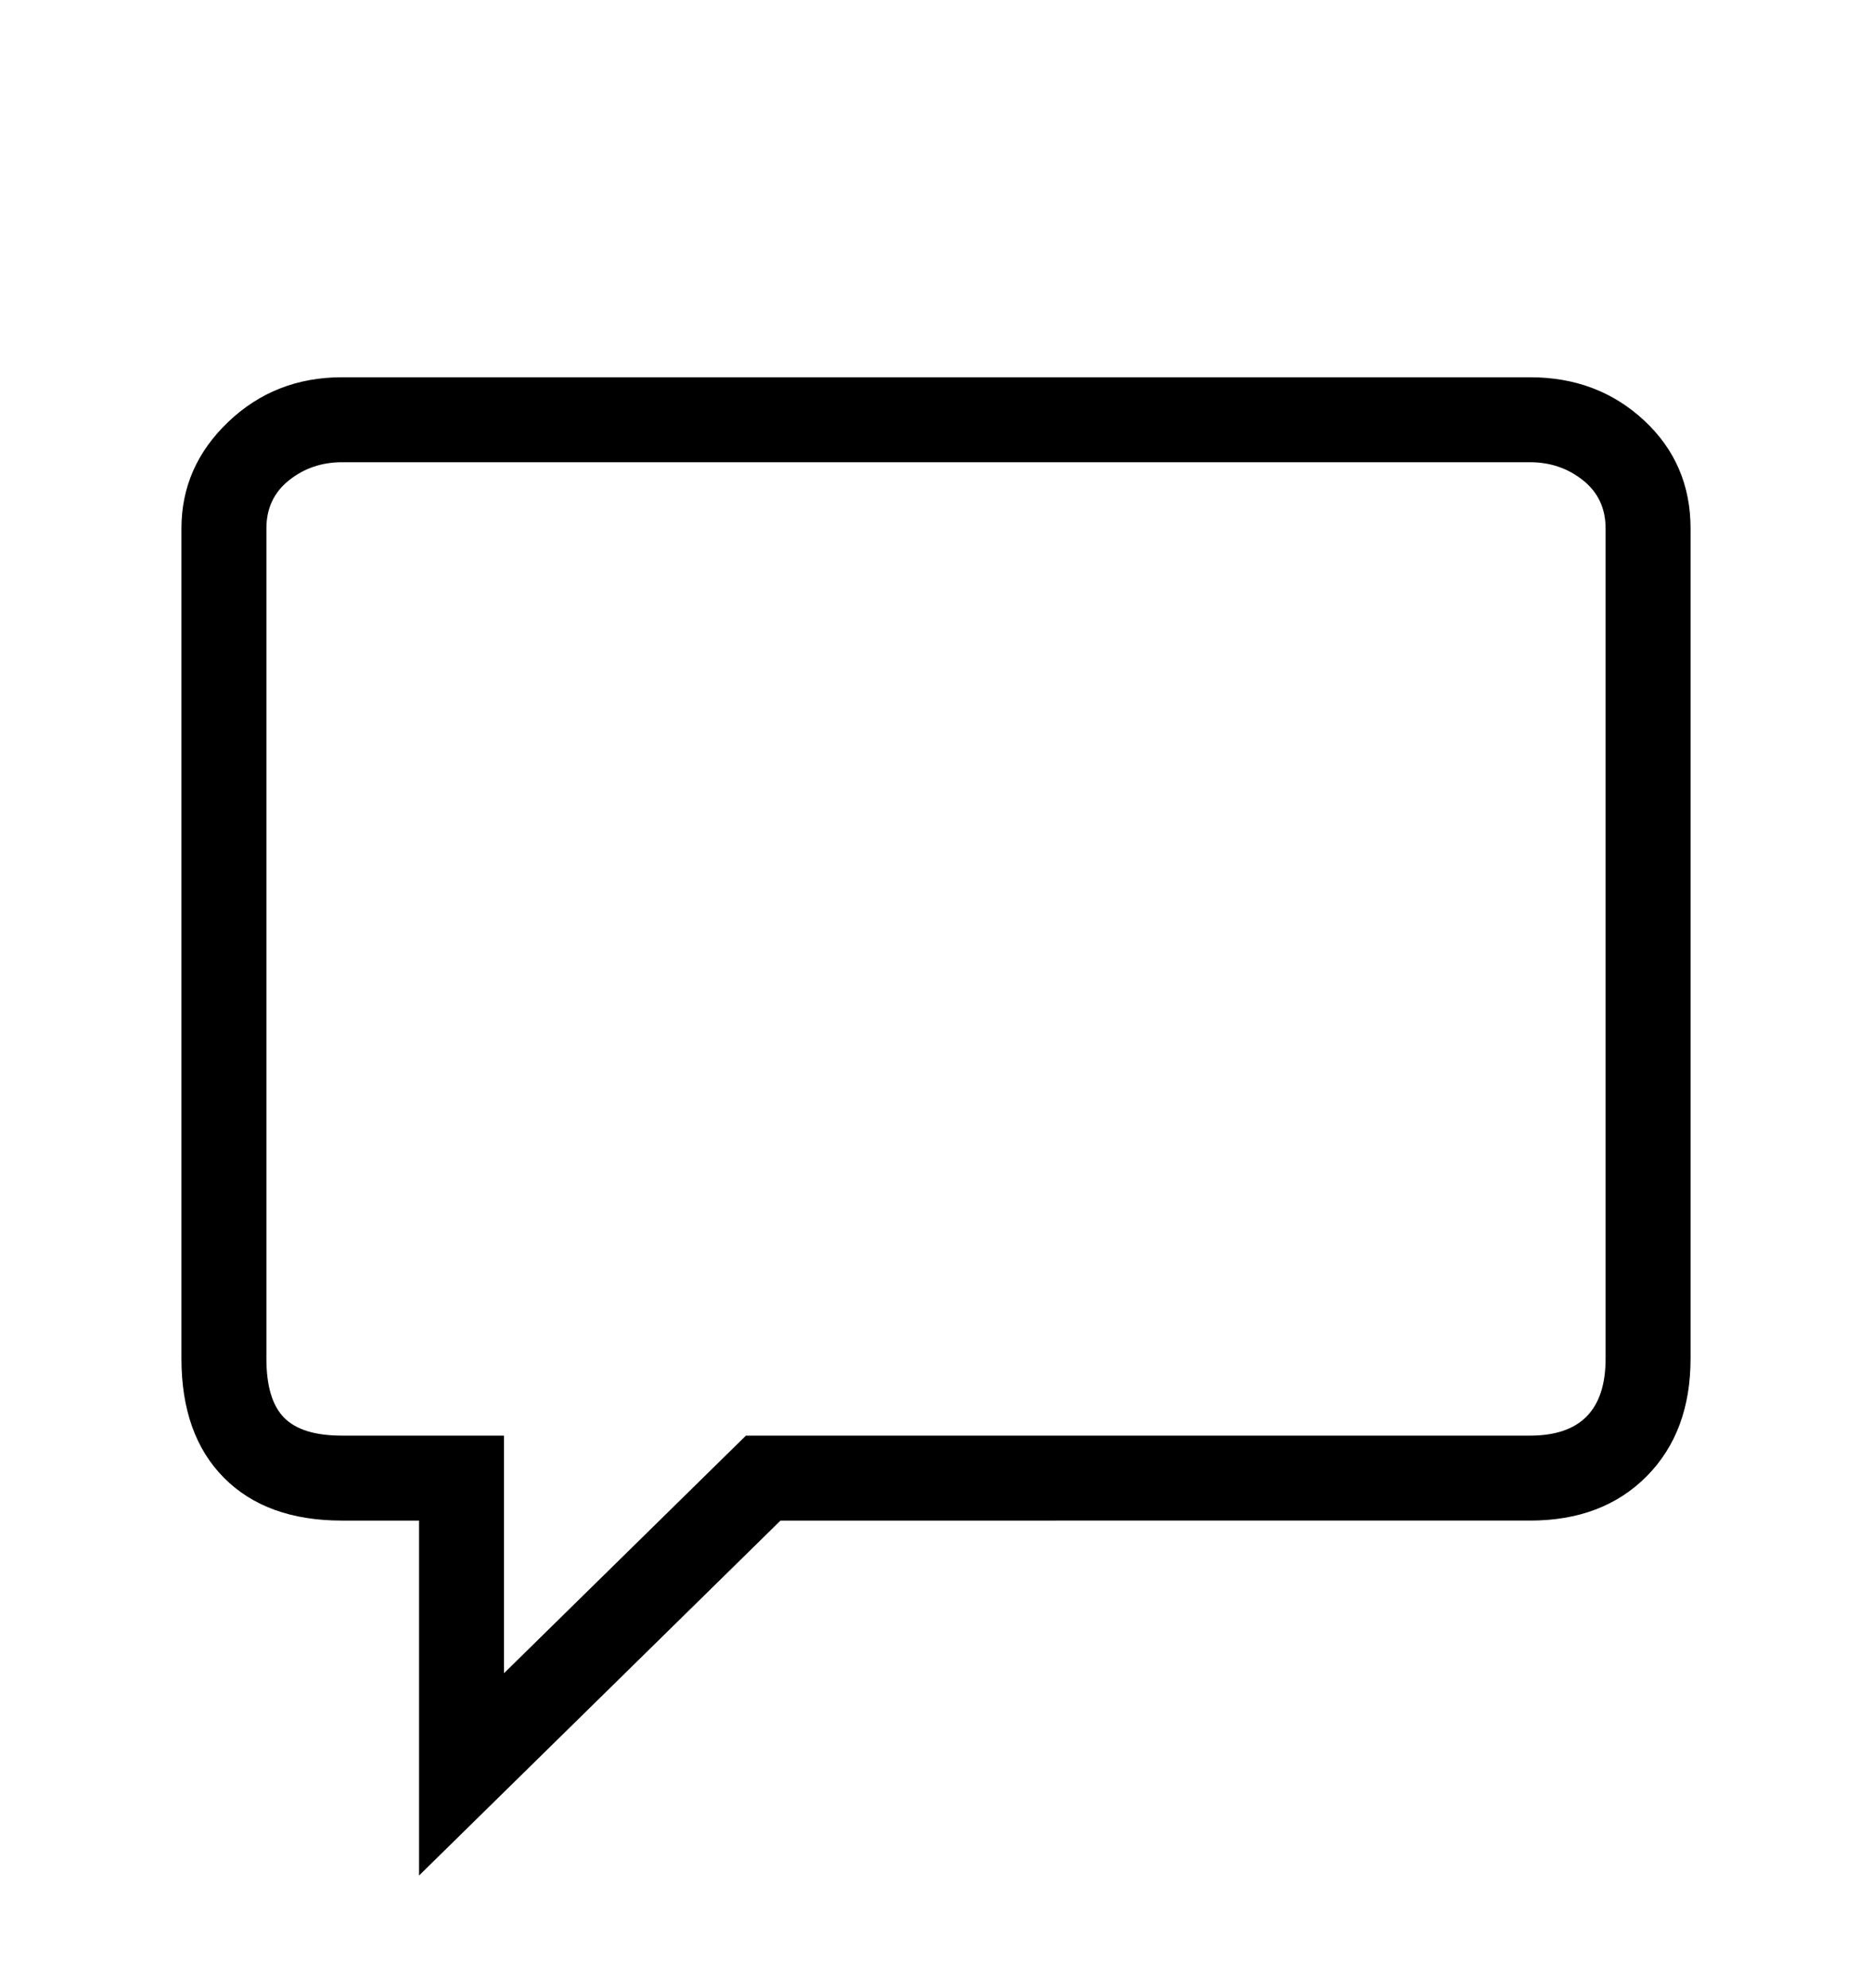 <svg viewBox="0 0 2600 2760.837" xmlns="http://www.w3.org/2000/svg"><path d="M582 2605v-493H475q-105 0-164-59.5T252 1887V734q0-86 65-148t158-62h1650q94 0 158.5 60t64.5 150v1153q0 102-61 163.5t-162 61.5H1084zM475 642q-42 0-73.5 25T370 734v1153q0 57 24.5 82t80.5 25h225v330l336-330h1089q105 0 105-107V734q0-42-31.5-67t-73.5-25H475z"/></svg>